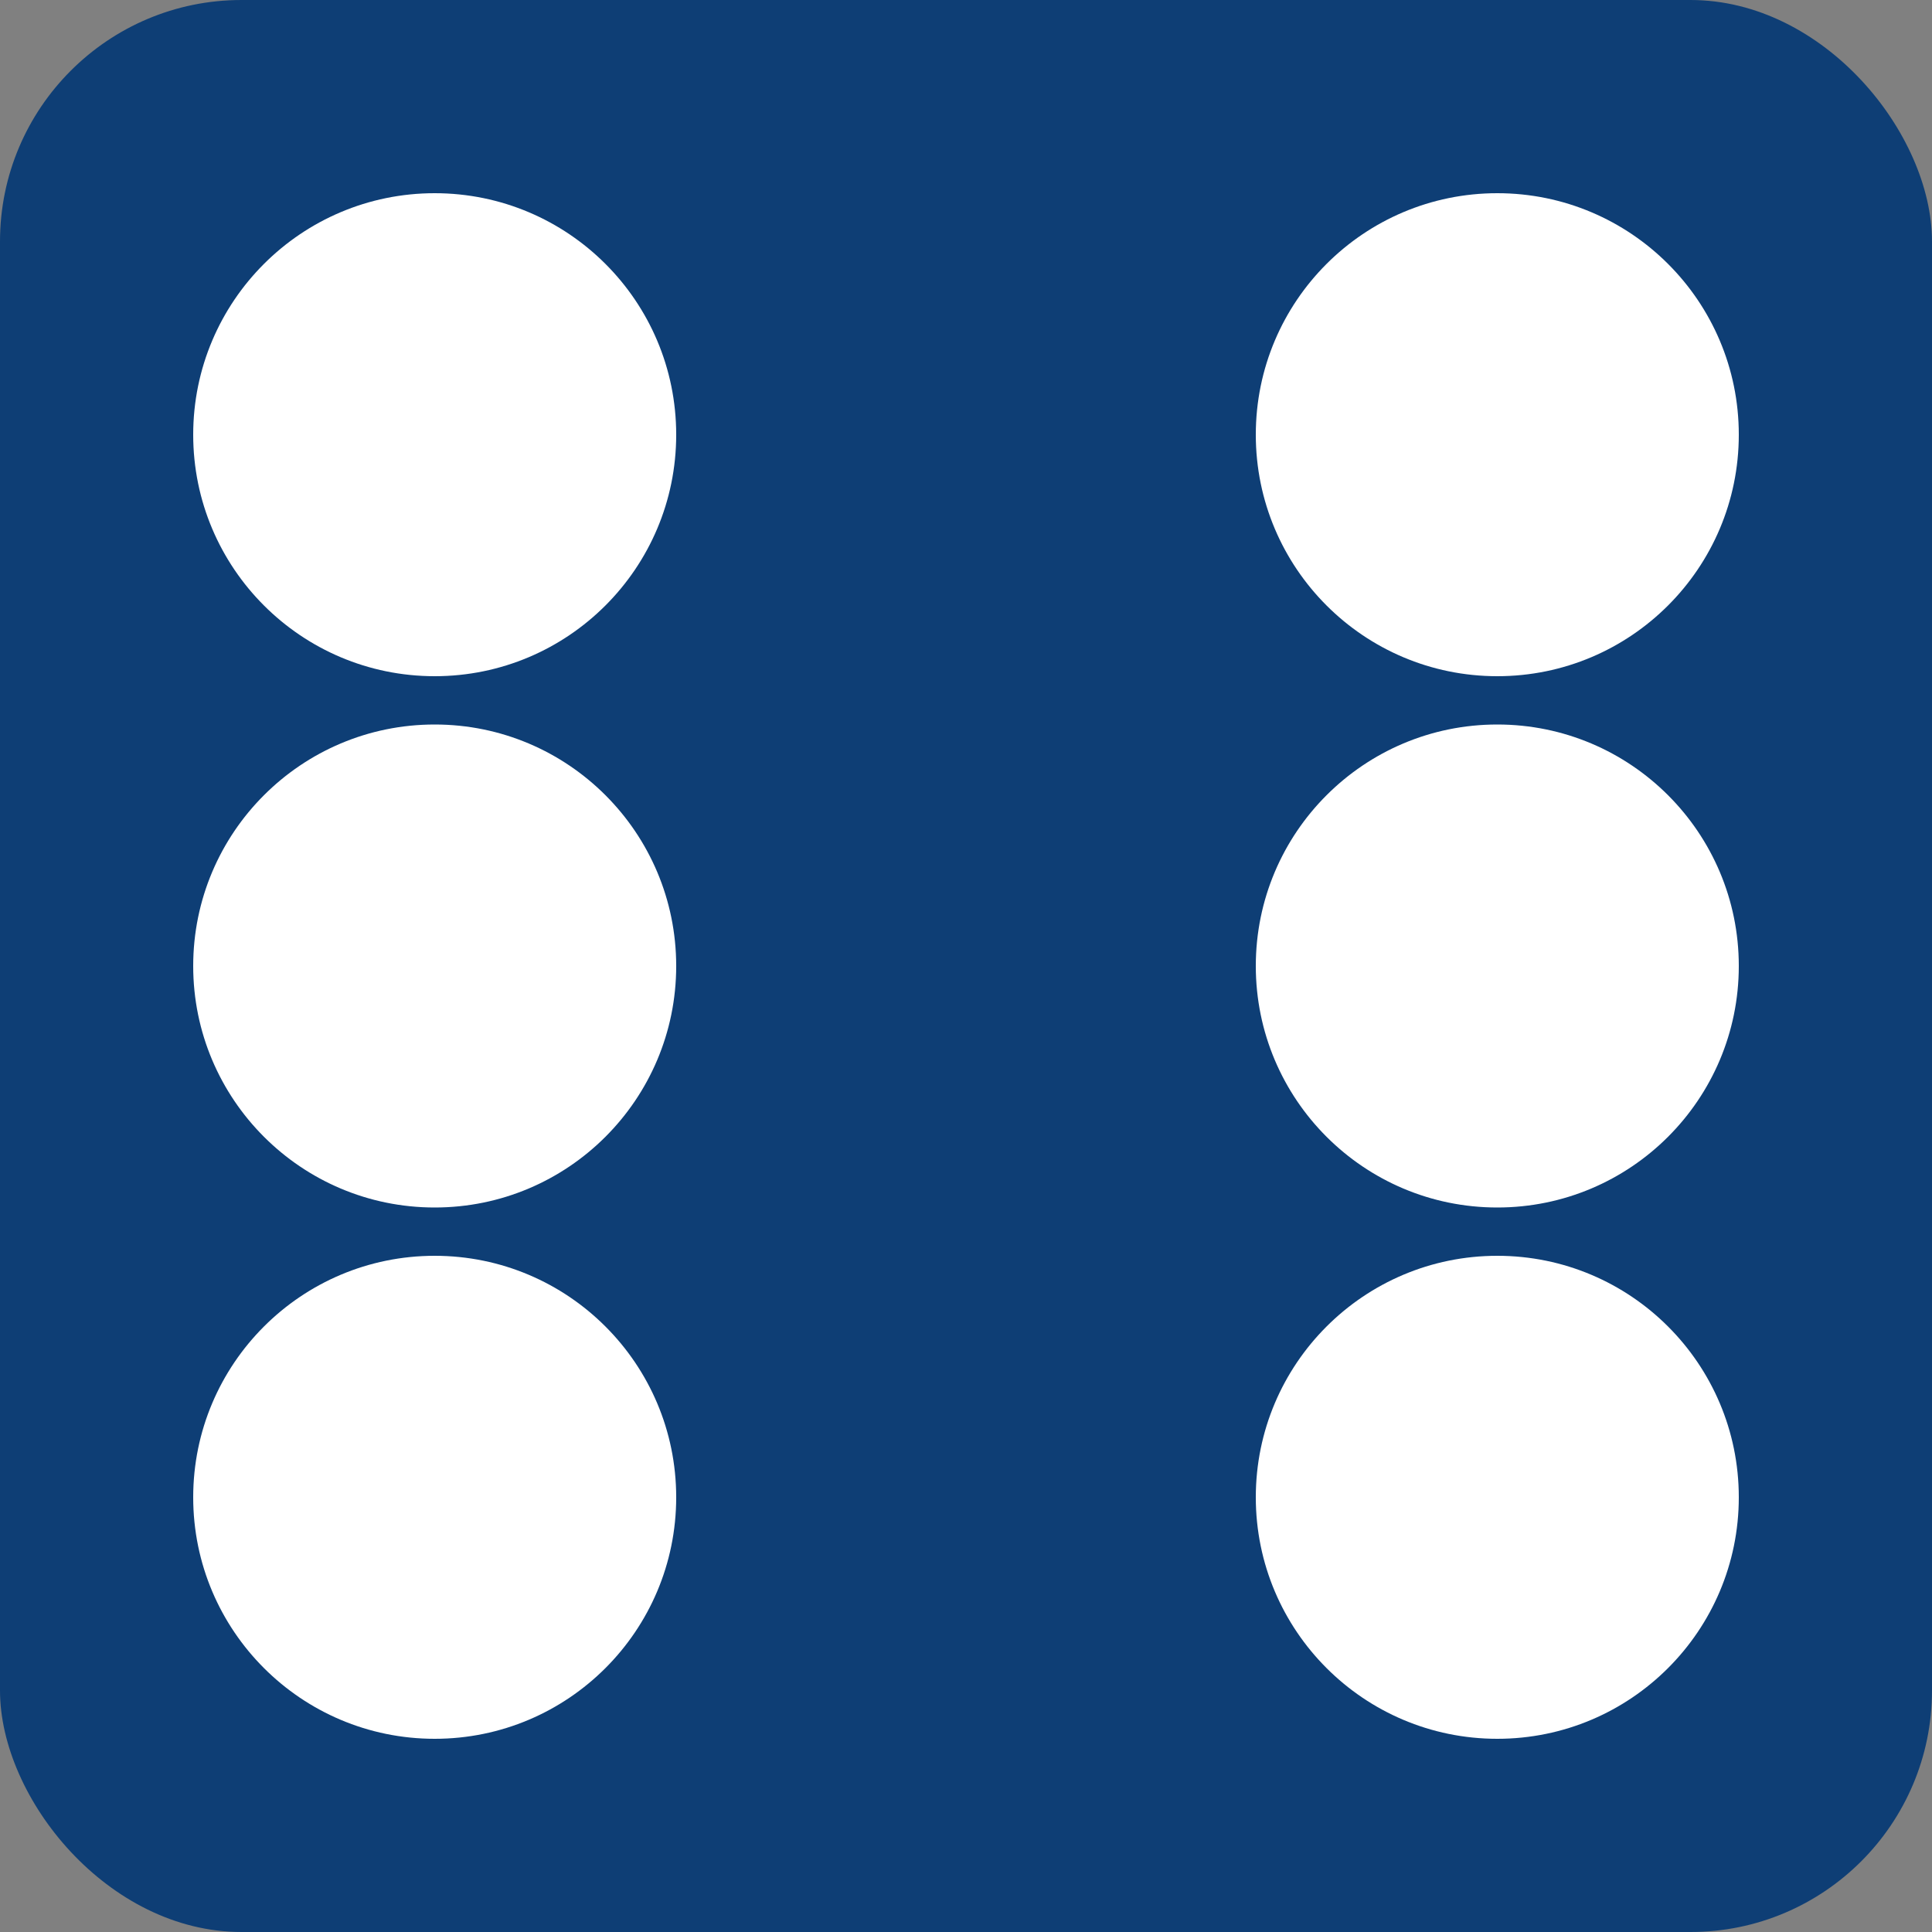 <svg xmlns="http://www.w3.org/2000/svg" width="80" height="80" viewBox="0 0 40 40">
<rect x="0" y="0" width="40" height="40" fill="#808080" stroke="none"/>
<rect x="0" y="0" width="40" height="40" fill="#0e3e75" ry="5" rx="5"/>
<circle r="5" cy="9" cx="9" fill="white"/>
<circle r="5" cy="9" cx="31" fill="white"/>
<circle r="5" cy="31" cx="31" fill="white"/>
<circle r="5" cy="31" cx="9" fill="white"/>
<circle r="5" cy="20" cx="9" fill="white"/>
<circle r="5" cy="20" cx="31" fill="white"/>
</svg>
